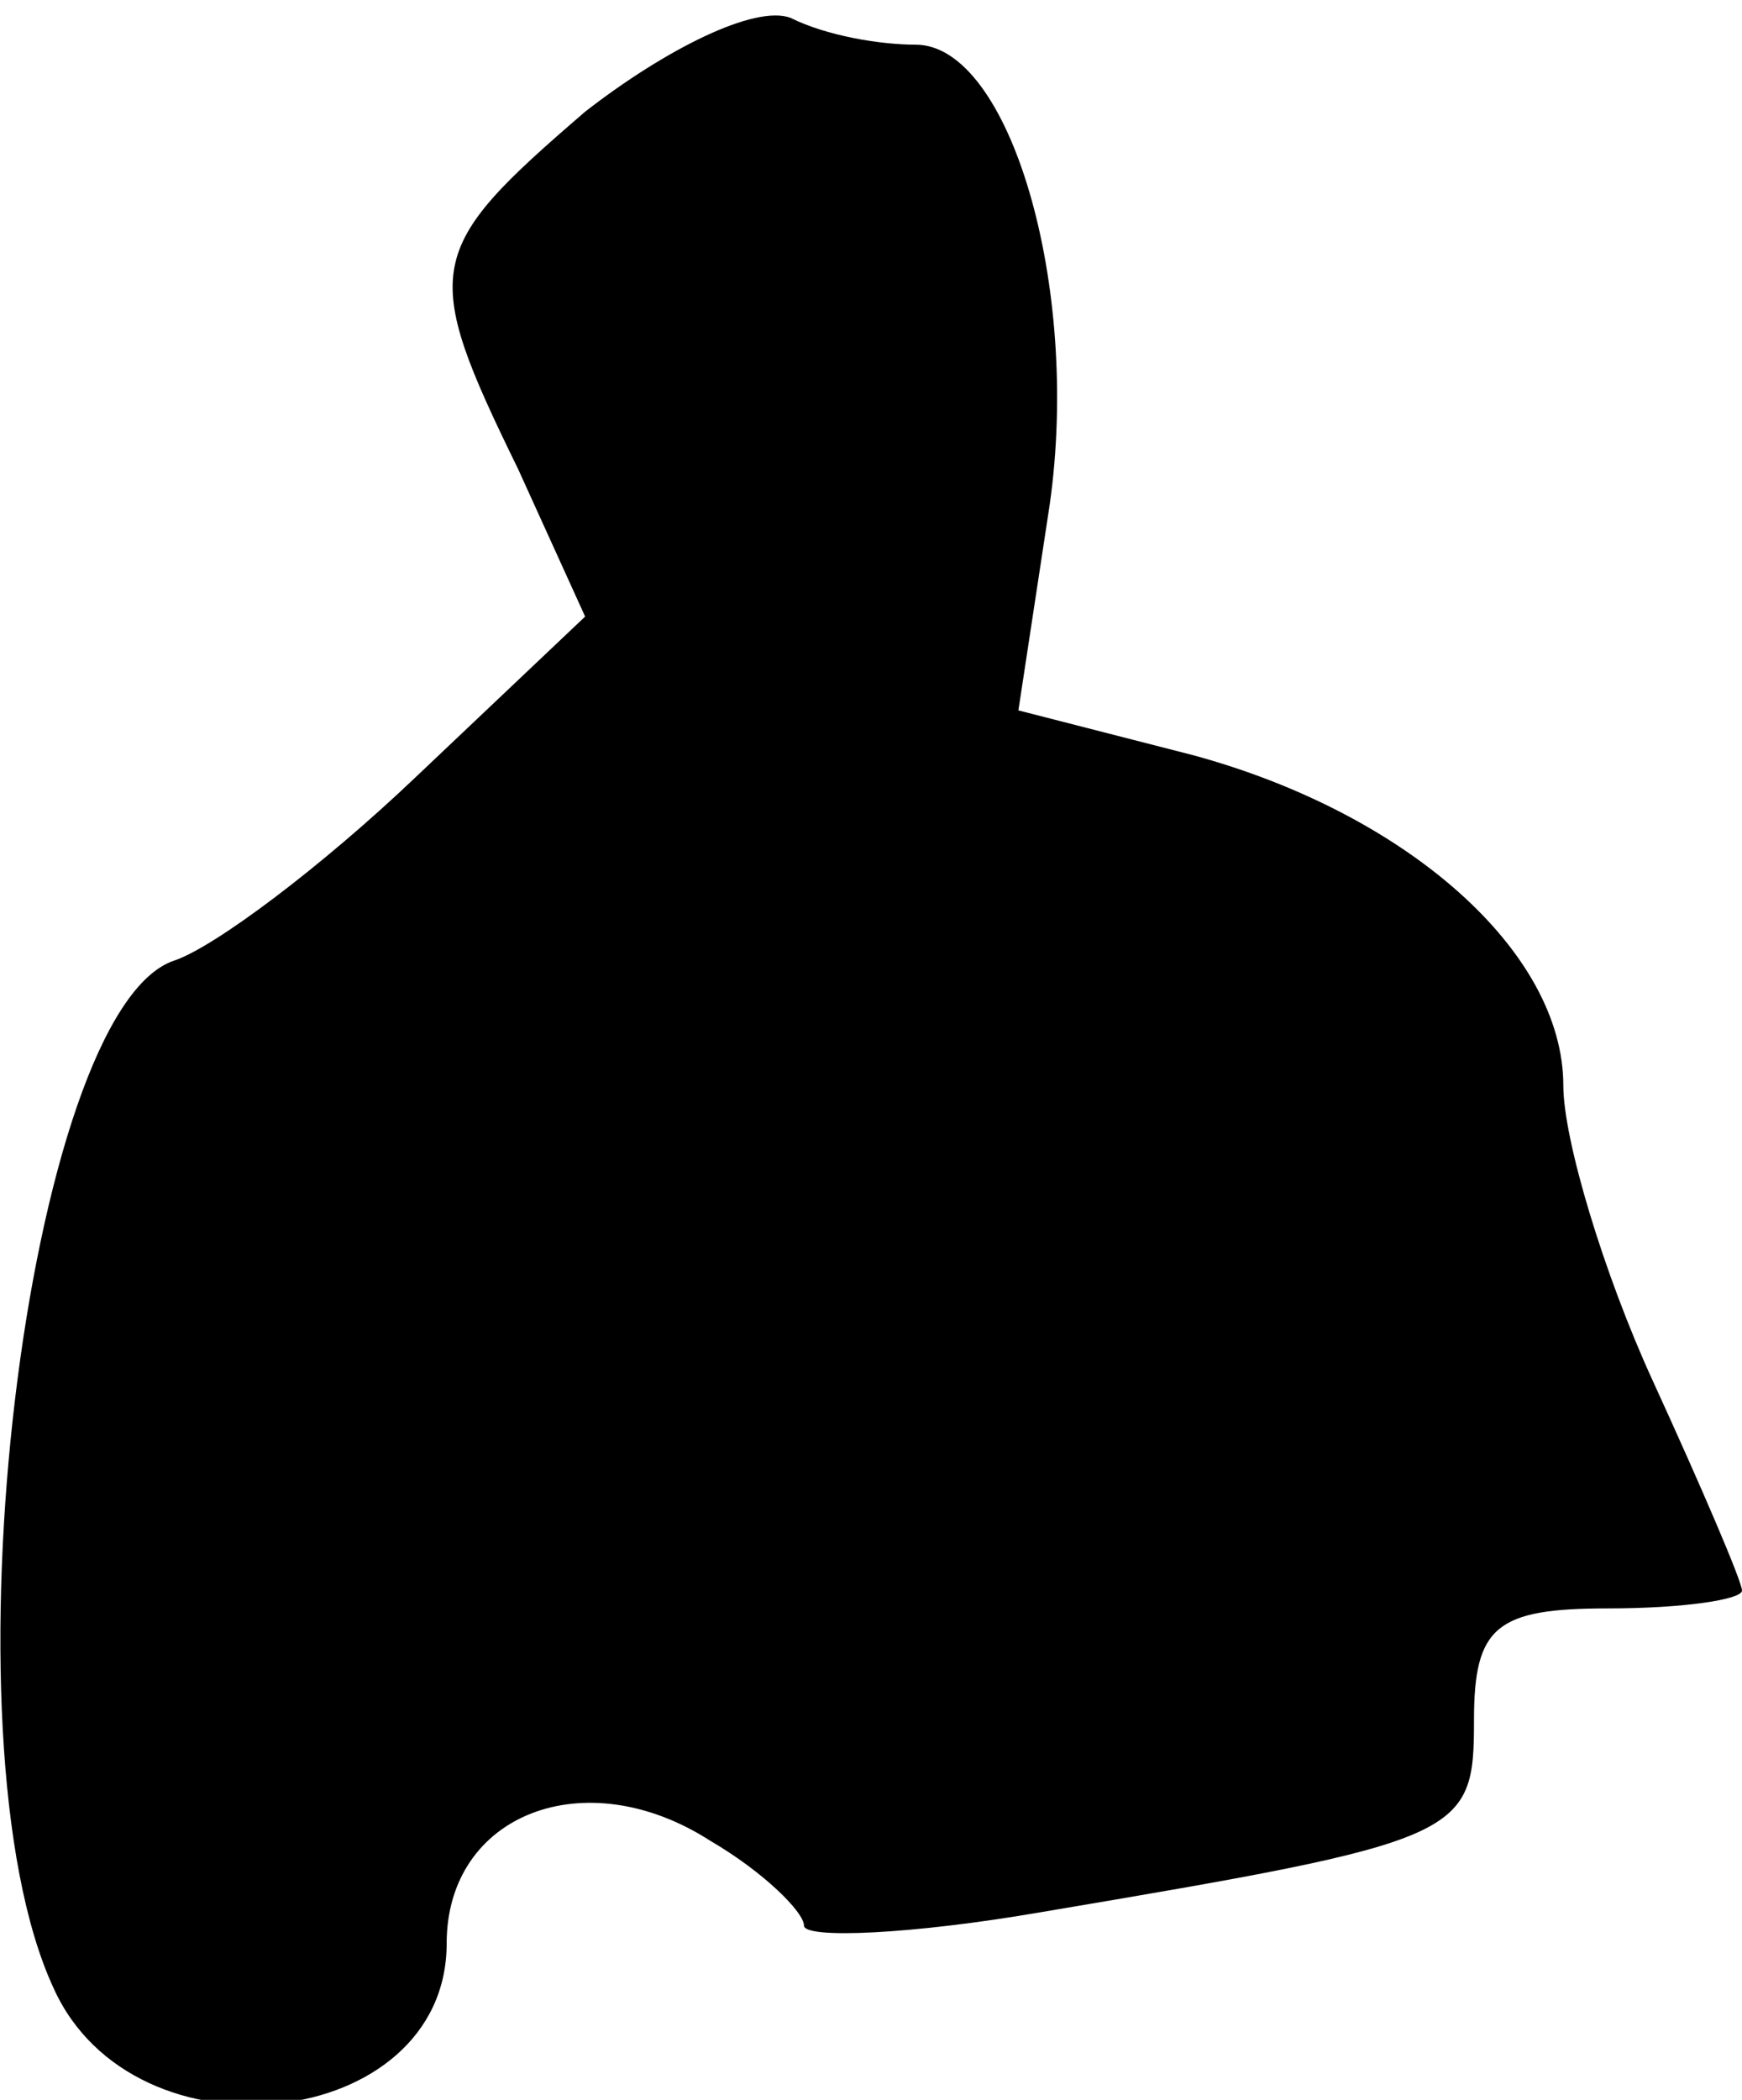 <?xml version="1.0" standalone="no"?>
<!DOCTYPE svg PUBLIC "-//W3C//DTD SVG 20010904//EN"
 "http://www.w3.org/TR/2001/REC-SVG-20010904/DTD/svg10.dtd">
<svg version="1.0" xmlns="http://www.w3.org/2000/svg"
 width="39pt" height="47pt" viewBox="0 0 39 47"
 preserveAspectRatio="xMidYMid meet">
<g transform="translate(0,47) scale(0.1,-0.1)"
fill="#000000" stroke="none">
<path fill="#000000" stroke="none" d="M131 445 c-36 -31 -37 -35 -15 -80 l15
-33 -38 -36 c-21 -20 -45 -38 -54 -41 -33 -11 -53 -174 -27 -230 18 -40 88
-32 88 10 0 29 31 41 59 23 12 -7 21 -16 21 -19 0 -3 24 -2 53 3 95 16 97 17
97 43 0 21 5 25 30 25 17 0 30 2 30 4 0 2 -9 23 -20 47 -11 24 -20 54 -20 66
0 30 -35 61 -83 74 l-39 10 7 46 c7 49 -9 103 -30 103 -8 0 -20 2 -28 6 -8 3
-28 -7 -46 -21z"/>
</g>
</svg>

